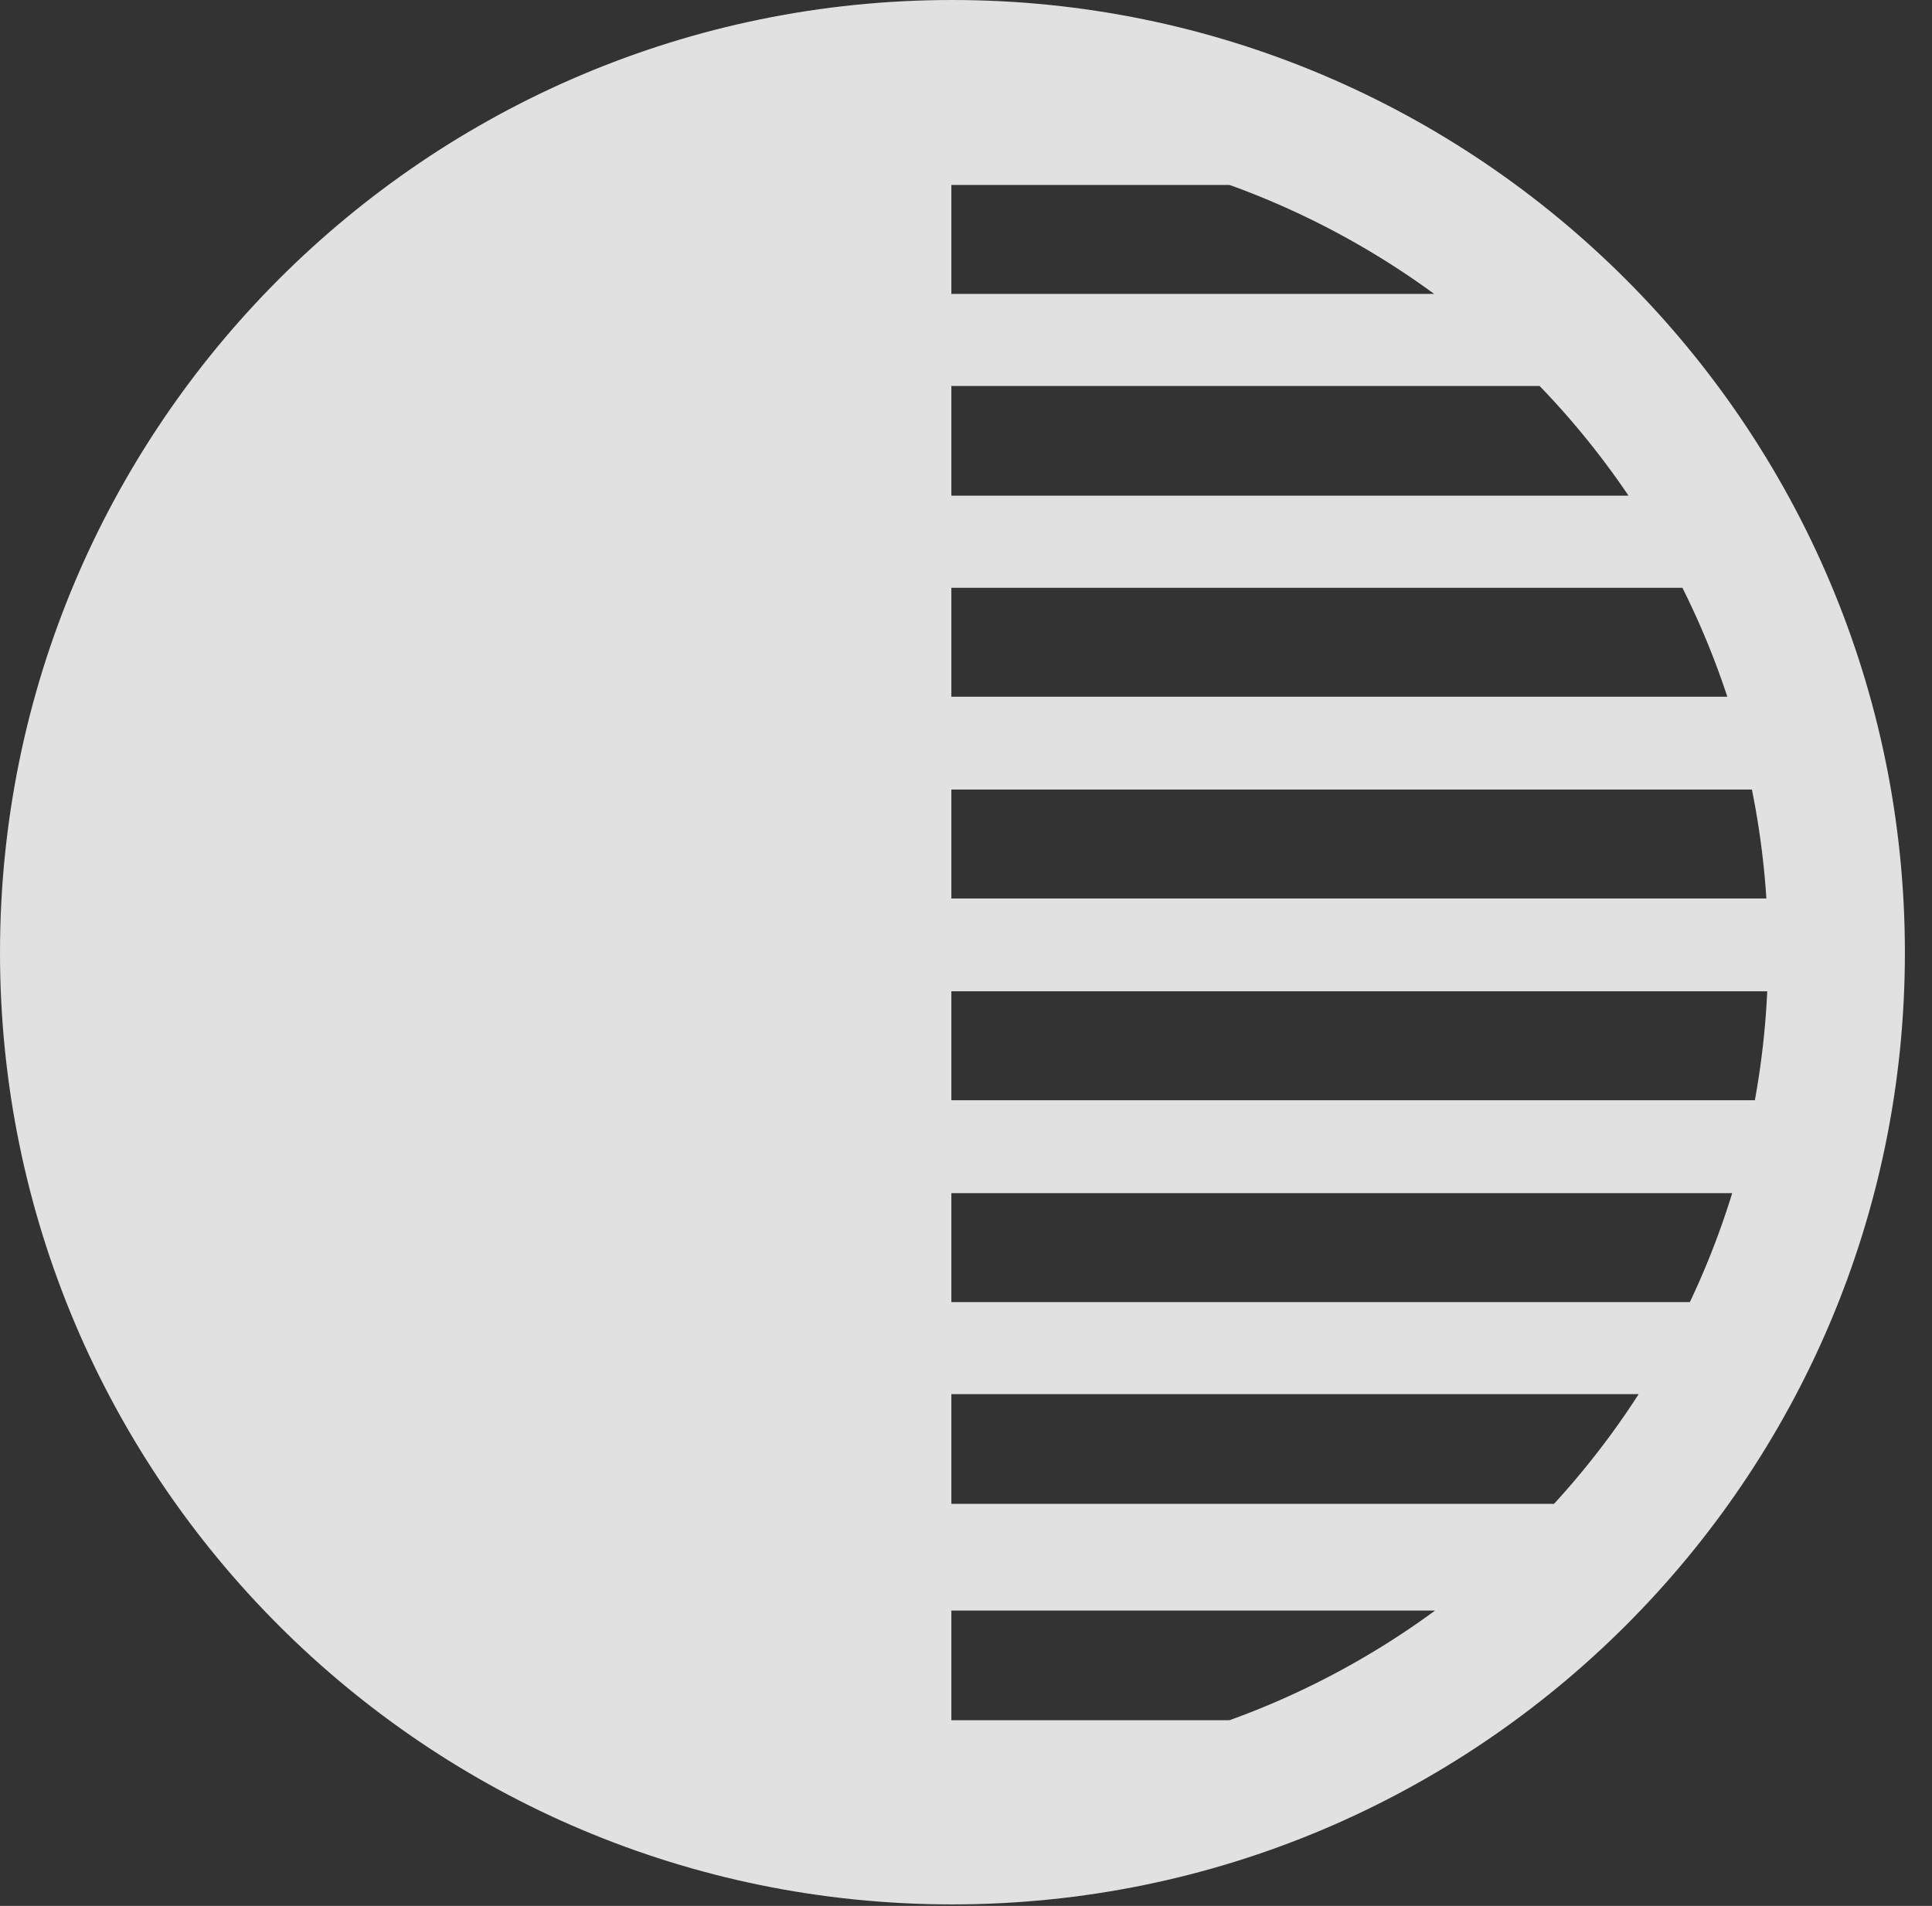 <?xml version="1.0" encoding="UTF-8"?>
<!--Generator: Apple Native CoreSVG 326-->
<!DOCTYPE svg
PUBLIC "-//W3C//DTD SVG 1.1//EN"
       "http://www.w3.org/Graphics/SVG/1.1/DTD/svg11.dtd">
<svg version="1.1" xmlns="http://www.w3.org/2000/svg" xmlns:xlink="http://www.w3.org/1999/xlink" viewBox="0 0 25.801 25.459">
 <rect x="0" y="0" width="25.801" height="25.459" fill="#333333" stroke="none"/>
 <g>
  <rect height="25.459" opacity="0" width="25.801" x="0" y="0"/>
  <path d="M1.113 12.725C1.113 19.229 6.211 24.326 12.705 24.326L12.705 1.113C6.211 1.113 1.113 6.221 1.113 12.725ZM12.06 2.471L16.885 2.471L16.885 1.035L12.06 1.035ZM12.06 5.156L21.25 5.156L21.25 3.926L12.06 3.926ZM12.06 7.852L23.076 7.852L23.076 6.621L12.06 6.621ZM12.06 10.547L24.346 10.547L24.346 9.307L12.06 9.307ZM12.06 13.242L24.346 13.242L24.346 12.002L12.06 12.002ZM12.06 15.938L24.346 15.938L24.346 14.697L12.06 14.697ZM12.06 18.623L23.076 18.623L23.076 17.393L12.06 17.393ZM12.06 21.514L21.25 21.514L21.25 20.088L12.06 20.088ZM12.06 24.414L16.885 24.414L16.885 22.979L12.06 22.979ZM12.715 25.439C19.736 25.439 25.439 19.746 25.439 12.725C25.439 5.703 19.736 0 12.715 0C5.693 0 0 5.703 0 12.725C0 19.746 5.693 25.439 12.715 25.439ZM12.715 23.623C6.689 23.623 1.816 18.75 1.816 12.725C1.816 6.699 6.689 1.826 12.715 1.826C18.74 1.826 23.613 6.699 23.613 12.725C23.613 18.75 18.74 23.623 12.715 23.623Z" fill="white" fill-opacity="0.85"/>
 </g>
</svg>
